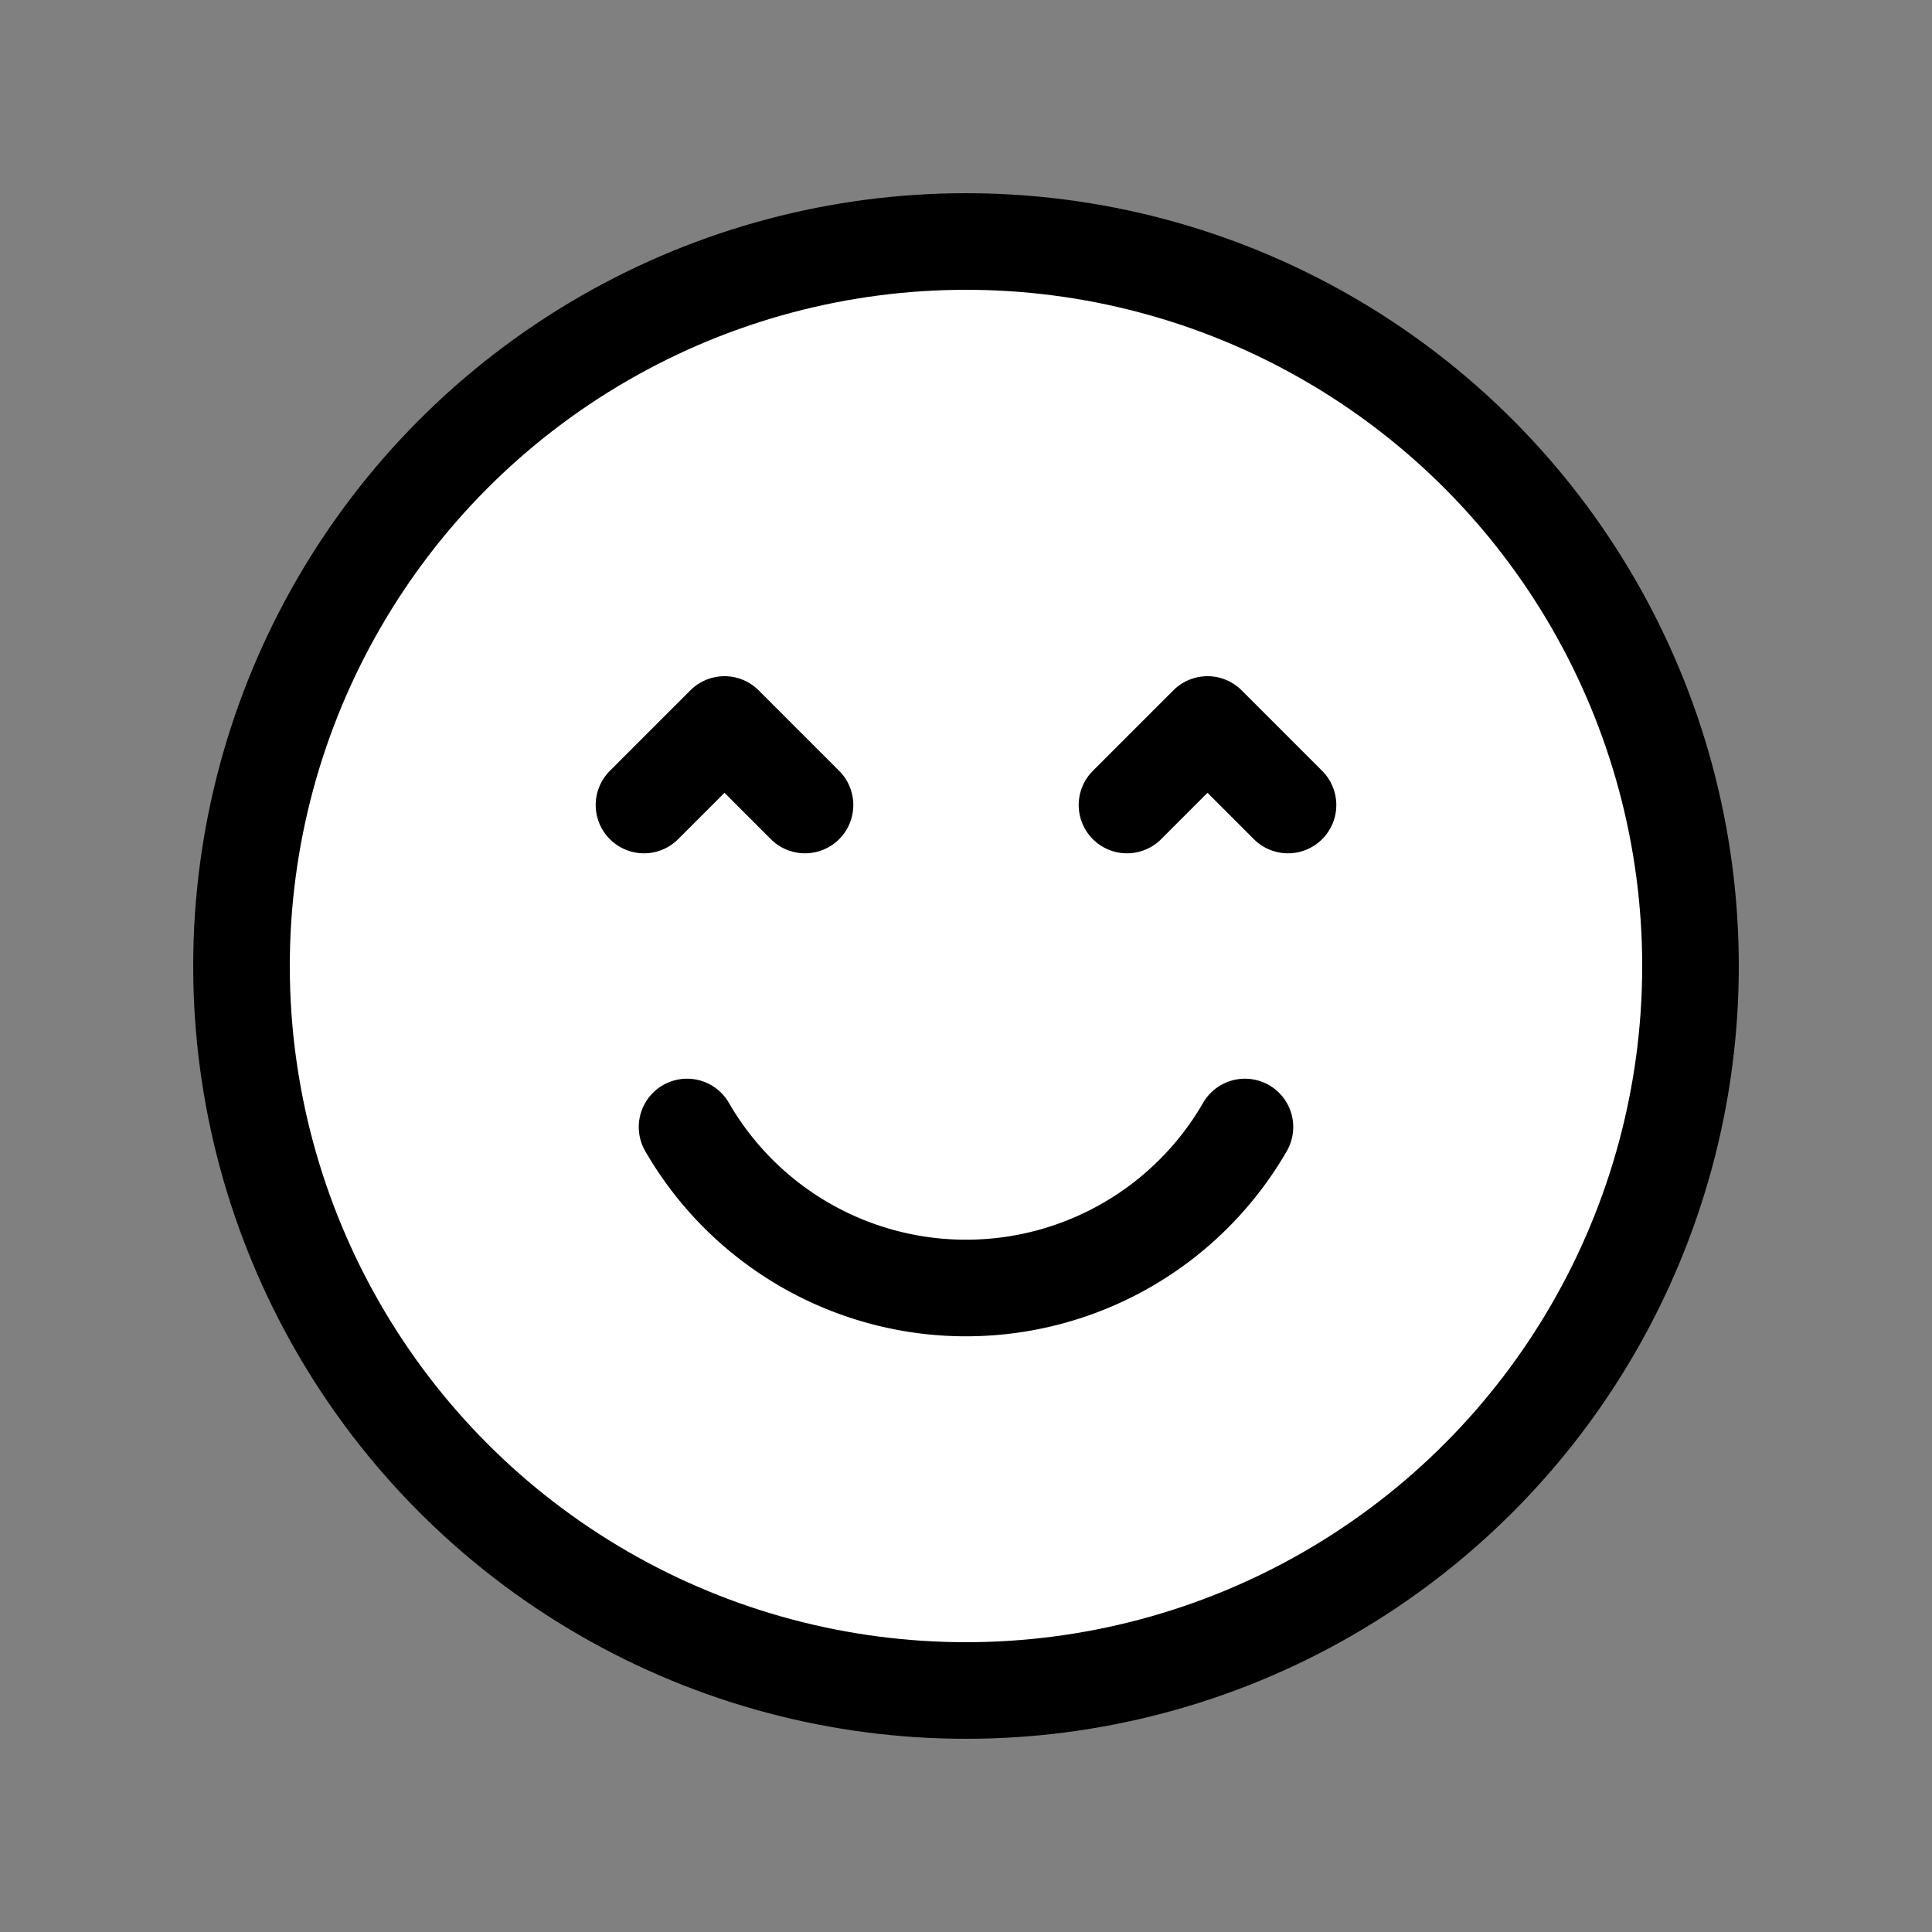 <svg xmlns="http://www.w3.org/2000/svg" width="32" height="32" viewBox="0 0 24 24">
<rect x="0" y="0" width="24" height="24" fill="#808080" stroke="none"/>
<g fill="none" stroke="currentColor" stroke-linecap="round" stroke-linejoin="round" stroke-width="1.2">
<circle fill="#ffffff07"  cx="12" cy="12" r="9"/><path d="M15.465 14A4 4 0 0 1 12 16a4 4 0 0 1-3.465-2M14 10l1-1l1 1m-6 0L9 9l-1 1"/>
</g>
</svg>
